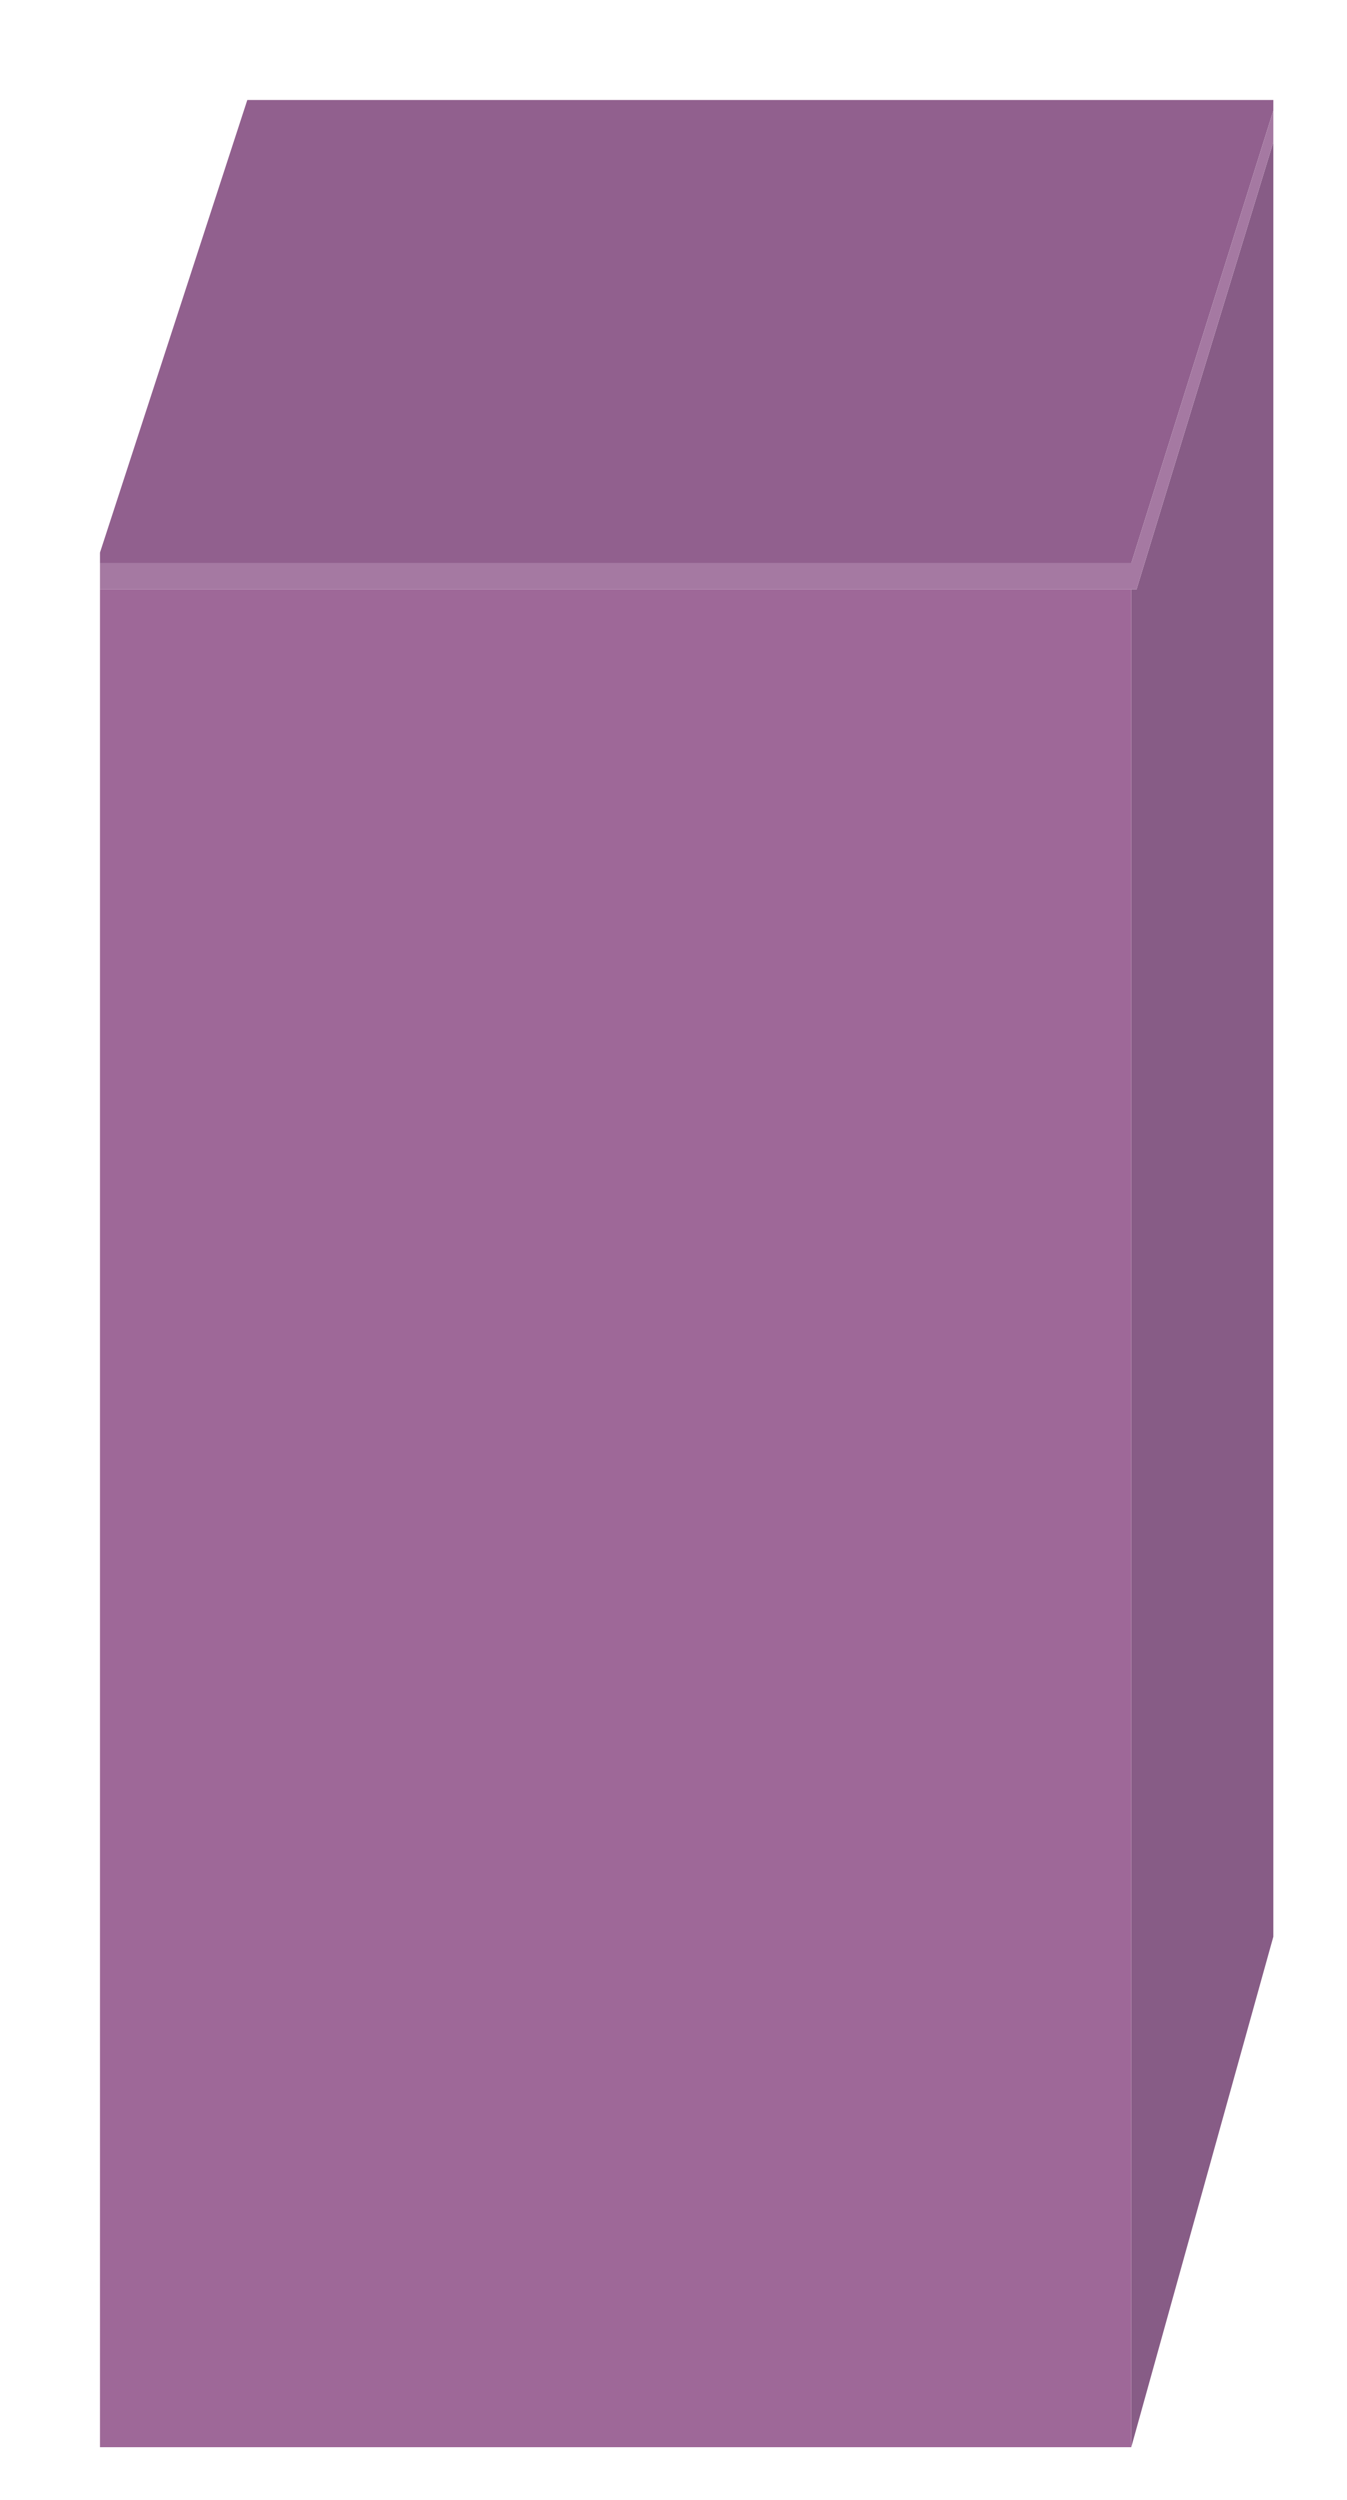 <?xml version="1.0" encoding="utf-8"?>
<!-- Generator: Adobe Illustrator 16.0.0, SVG Export Plug-In . SVG Version: 6.00 Build 0)  -->
<!DOCTYPE svg PUBLIC "-//W3C//DTD SVG 1.1//EN" "http://www.w3.org/Graphics/SVG/1.1/DTD/svg11.dtd">
<svg version="1.1" id="Layer_1" xmlns="http://www.w3.org/2000/svg" xmlns:xlink="http://www.w3.org/1999/xlink" x="0px" y="0px"
	 width="25.6px" height="47.5px" viewBox="0 0 25.6 47.5" enable-background="new 0 0 25.6 47.5" xml:space="preserve">
<g>
	<g>
		<g>
			<polygon fill="#875C86" points="21.5,46.5 21.5,11.2 21.6,11.2 24.2,2.7 24.2,36.8 			"/>
			<polygon fill="#91608E" points="1.9,10.7 1.9,10.5 4.7,1.9 24.2,1.9 24.2,2.1 21.5,10.7 			"/>
			<polygon fill="#A579A2" points="24.2,2.7 21.6,11.2 21.5,11.2 1.9,11.2 1.9,10.7 21.5,10.7 24.2,2.1 			"/>
			<polygon fill="#9E6898" points="21.5,46.5 21.5,11.2 1.9,11.2 1.9,46.5 			"/>
		</g>
	</g>
</g>
</svg>

